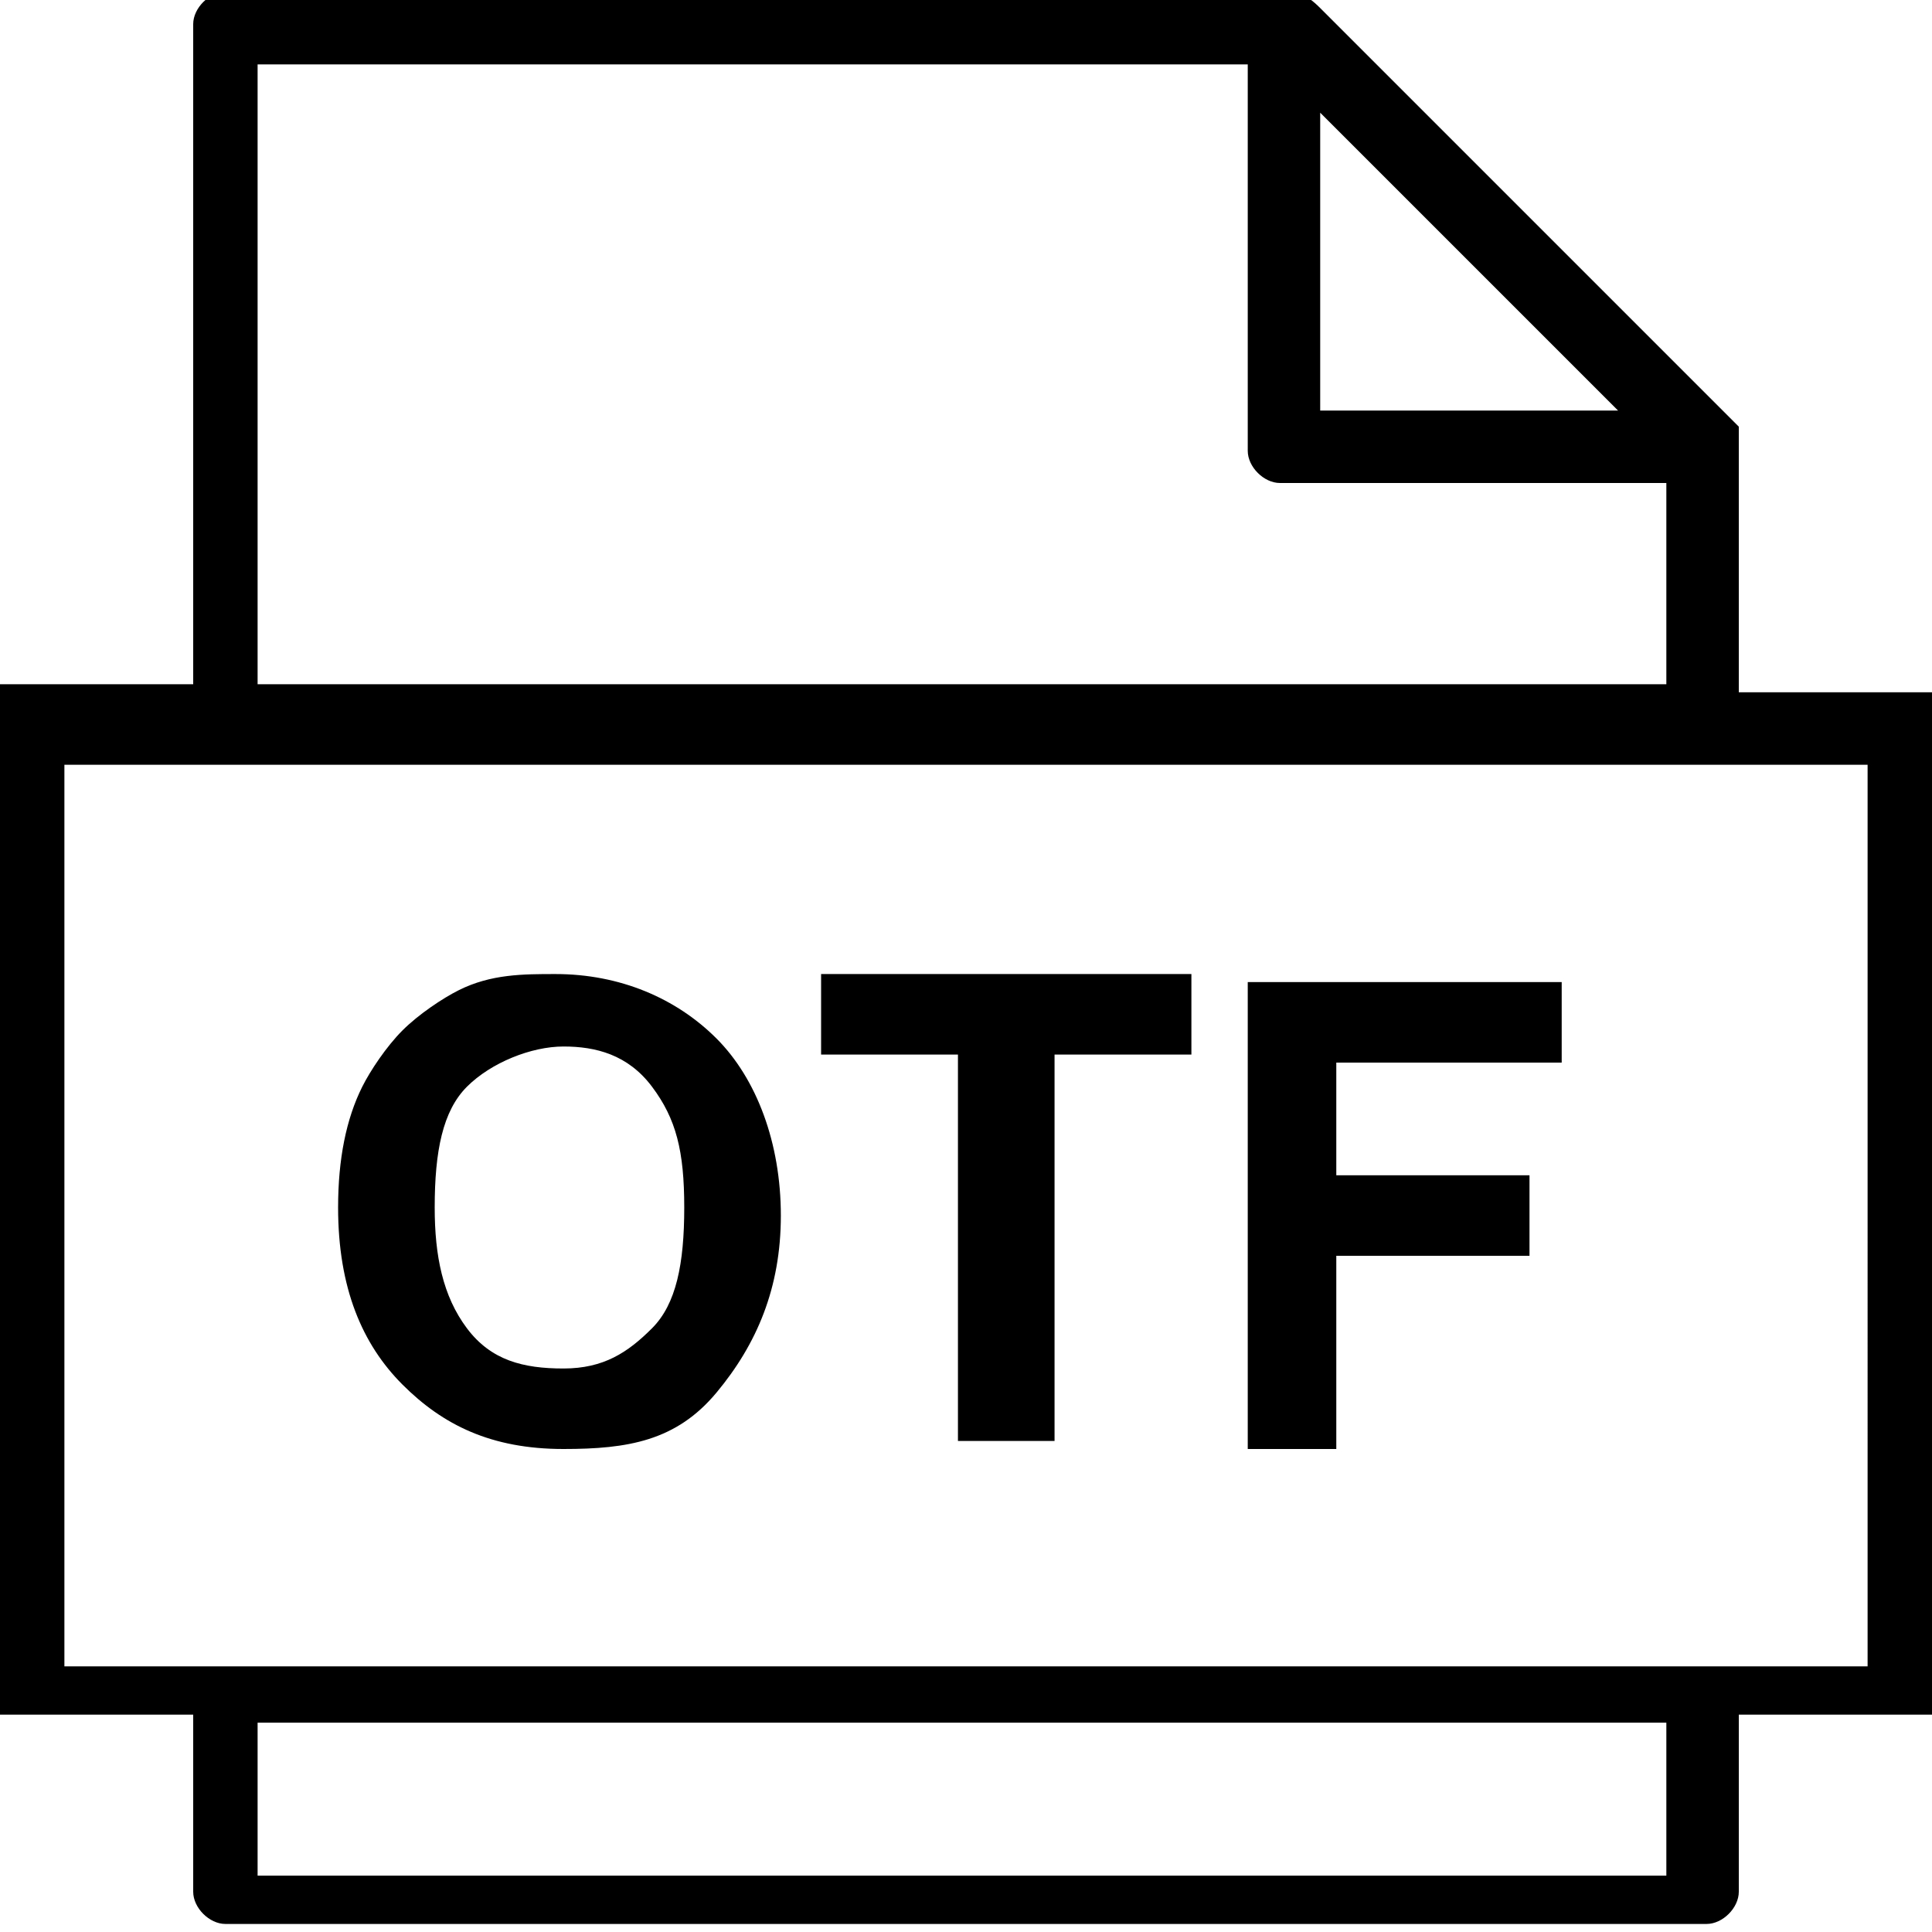 <?xml version="1.0" encoding="utf-8"?>
<!-- Generator: Adobe Illustrator 21.1.0, SVG Export Plug-In . SVG Version: 6.00 Build 0)  -->
<svg version="1.1" id="Layer_1" xmlns="http://www.w3.org/2000/svg" xmlns:xlink="http://www.w3.org/1999/xlink" x="0px" y="0px"
	 viewBox="0 0 24 24" style="enable-background:new 0 0 24 24;" xml:space="preserve">
<path d="M21.6,8.6V5.3l-5.2-5.2c-0.2-0.2-0.3-0.2-0.5-0.2H2.8c-0.2,0-0.4,0.2-0.4,0.4v8.2H0v12.8h2.4v2.2c0,0.2,0.2,0.4,0.4,0.4
	h18.4c0.2,0,0.4-0.2,0.4-0.4v-2.2H24V8.6H21.6z M16.4,1.4l3.7,3.7h-3.7V1.4z M3.2,0.8h12.3v4.8c0,0.2,0.2,0.4,0.4,0.4h4.8v2.5H3.2
	V0.8z M20.8,23.3H3.2v-1.9h17.5V23.3z M23.2,20.7H0.8V9.5h22.4V20.7z M4.2,15c0-0.6,0.1-1.1,0.3-1.5C4.6,13.3,4.8,13,5,12.8
	c0.2-0.2,0.5-0.4,0.7-0.5c0.4-0.2,0.8-0.2,1.2-0.2c0.8,0,1.5,0.3,2,0.8s0.8,1.3,0.8,2.2c0,0.9-0.3,1.6-0.8,2.2S7.8,18,7,18
	c-0.9,0-1.5-0.3-2-0.8S4.2,16,4.2,15z M5.4,15c0,0.6,0.1,1.1,0.4,1.5S6.5,17,7,17s0.8-0.2,1.1-0.5s0.4-0.8,0.4-1.5
	c0-0.7-0.1-1.1-0.4-1.5S7.4,13,7,13s-0.9,0.2-1.2,0.5S5.4,14.3,5.4,15z M11.9,17.9v-4.8h-1.7v-1h4.6v1h-1.7v4.8H11.9z M15.5,17.9
	v-5.7h3.9v1h-2.8v1.4h2.4v1h-2.4v2.4H15.5z"/>
</svg>
